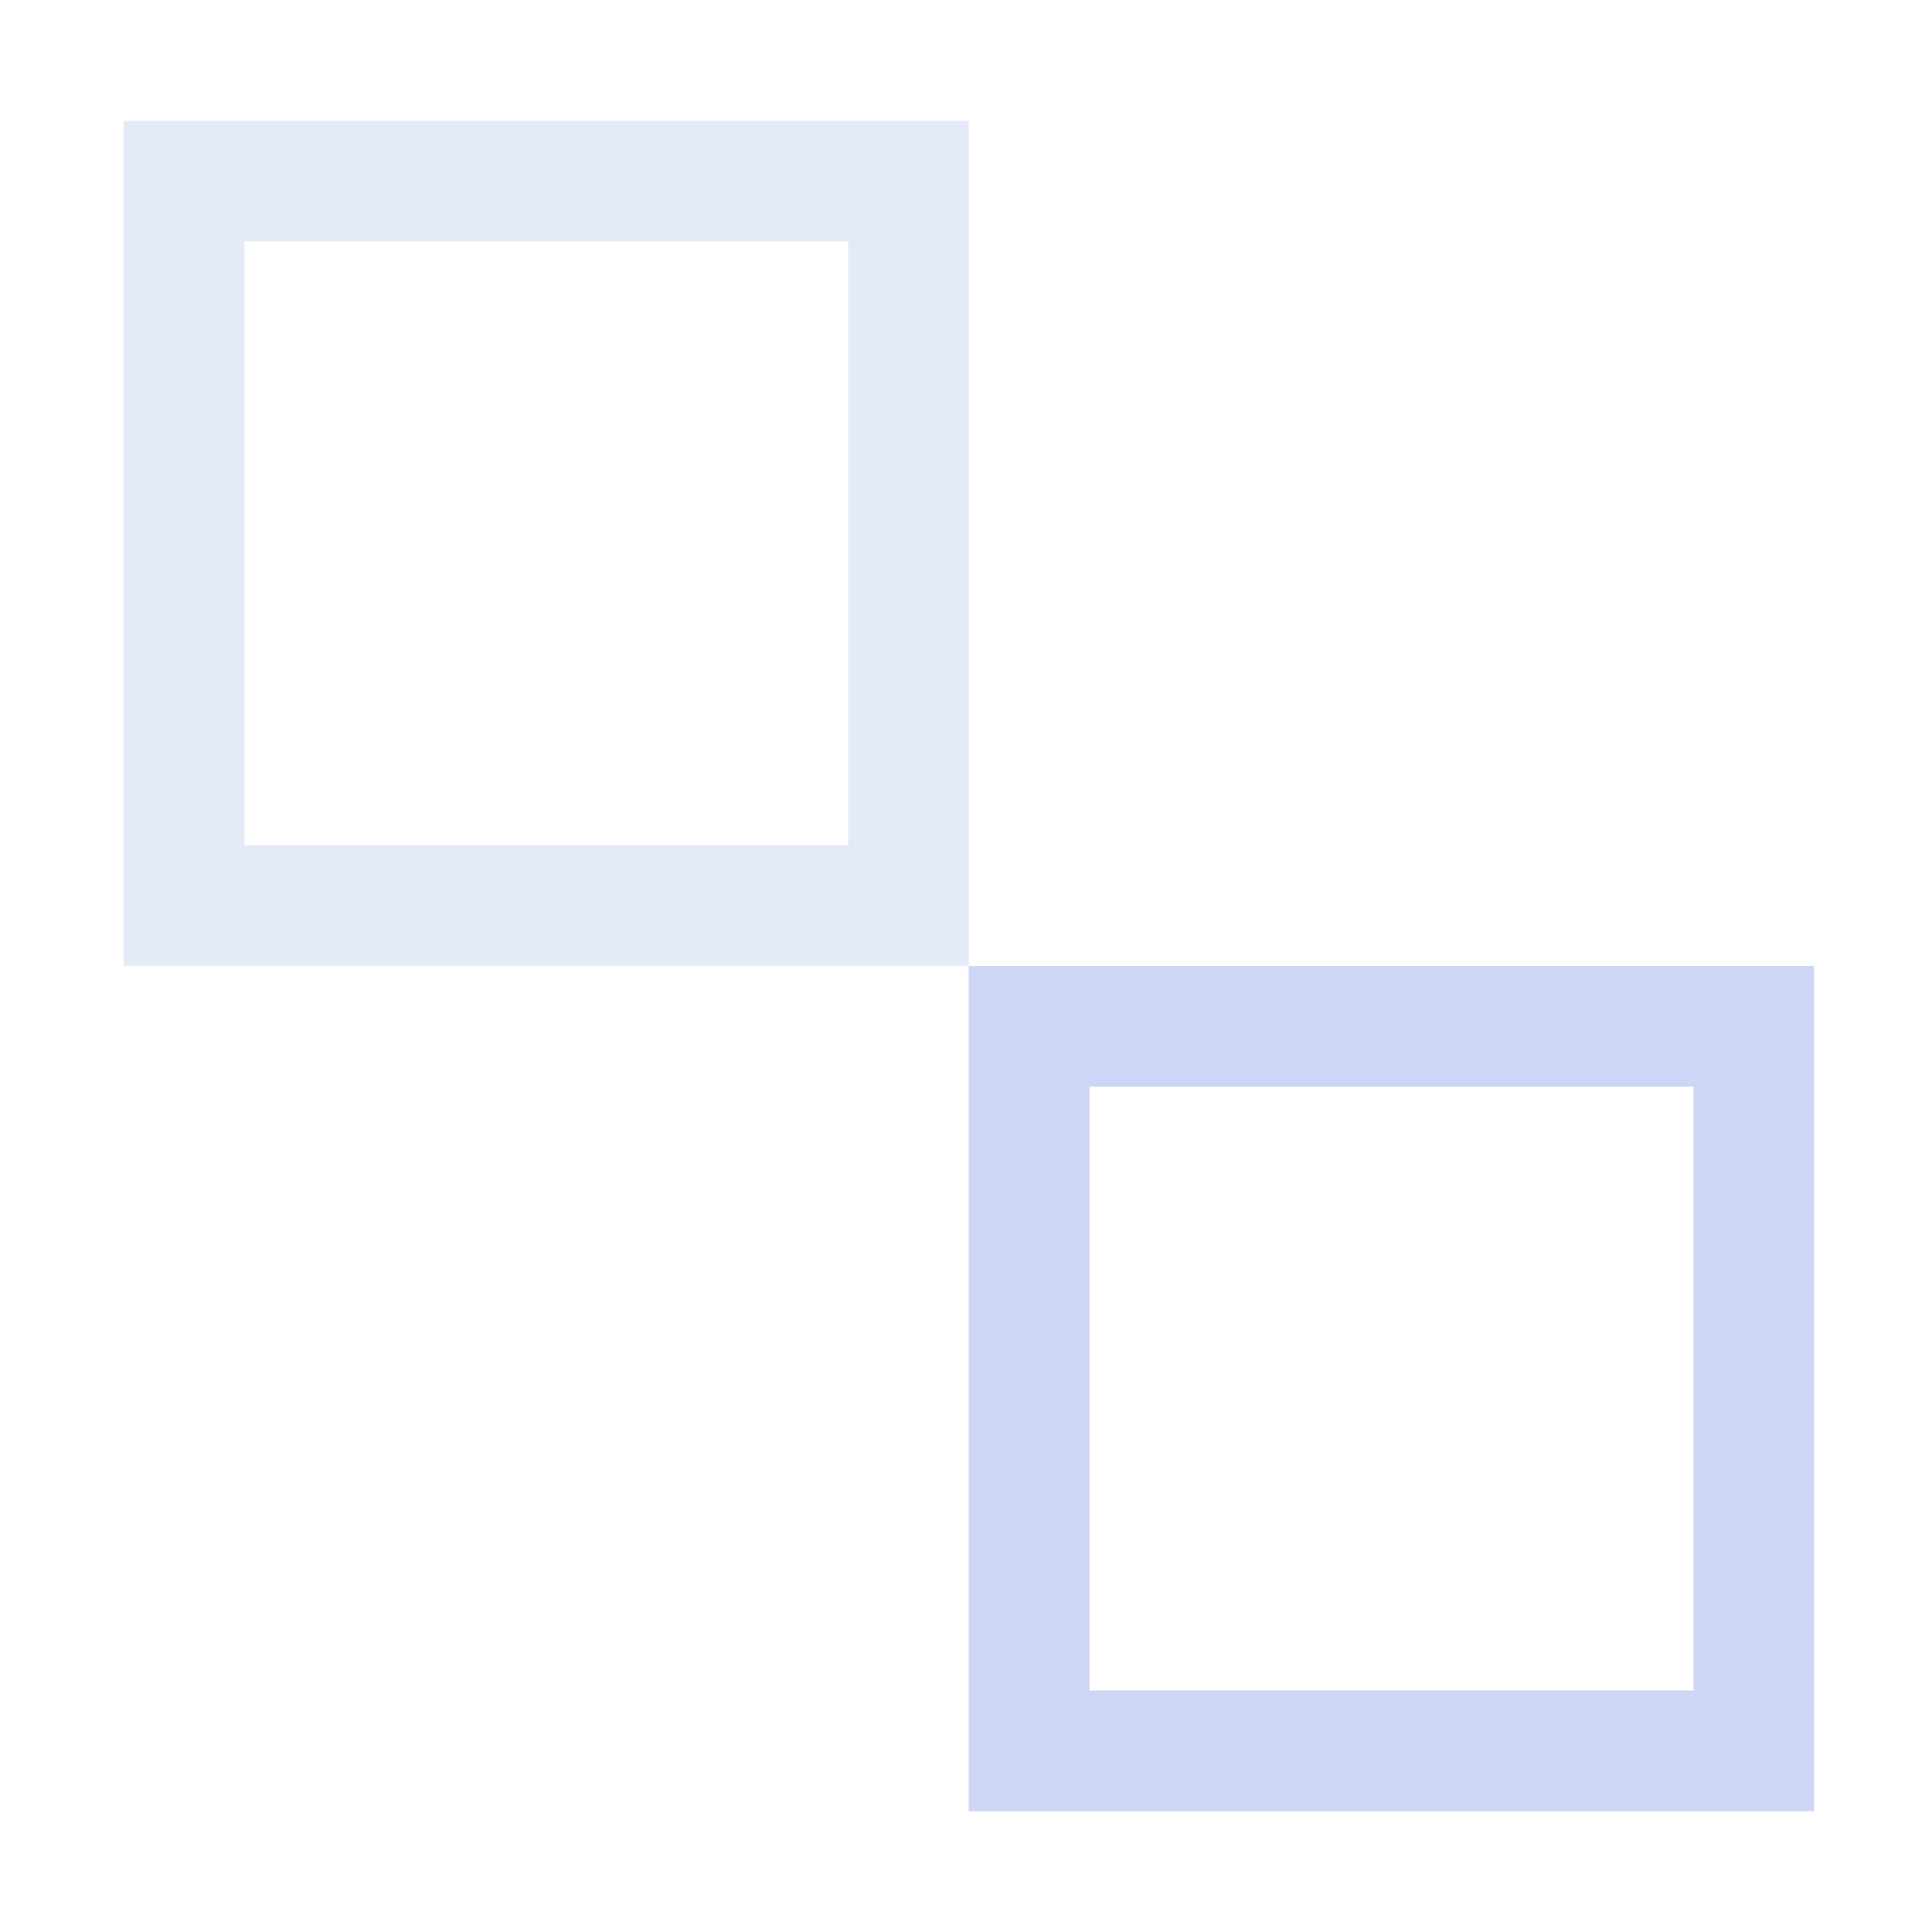<svg width="16" height="16" version="1.1" xmlns="http://www.w3.org/2000/svg">
 <g transform="translate(-31.976 -220.36)" fill="#cdd6f4">
  <path d="m32.999 221.36v7h7v-7h-7zm1 1h5.002v5h-5.002v-5z" opacity=".5"/>
  <path d="m39.999 228.36v7h7v-7h-7zm1 1h5.002v5h-5.002v-5z"/>
 </g>
</svg>
